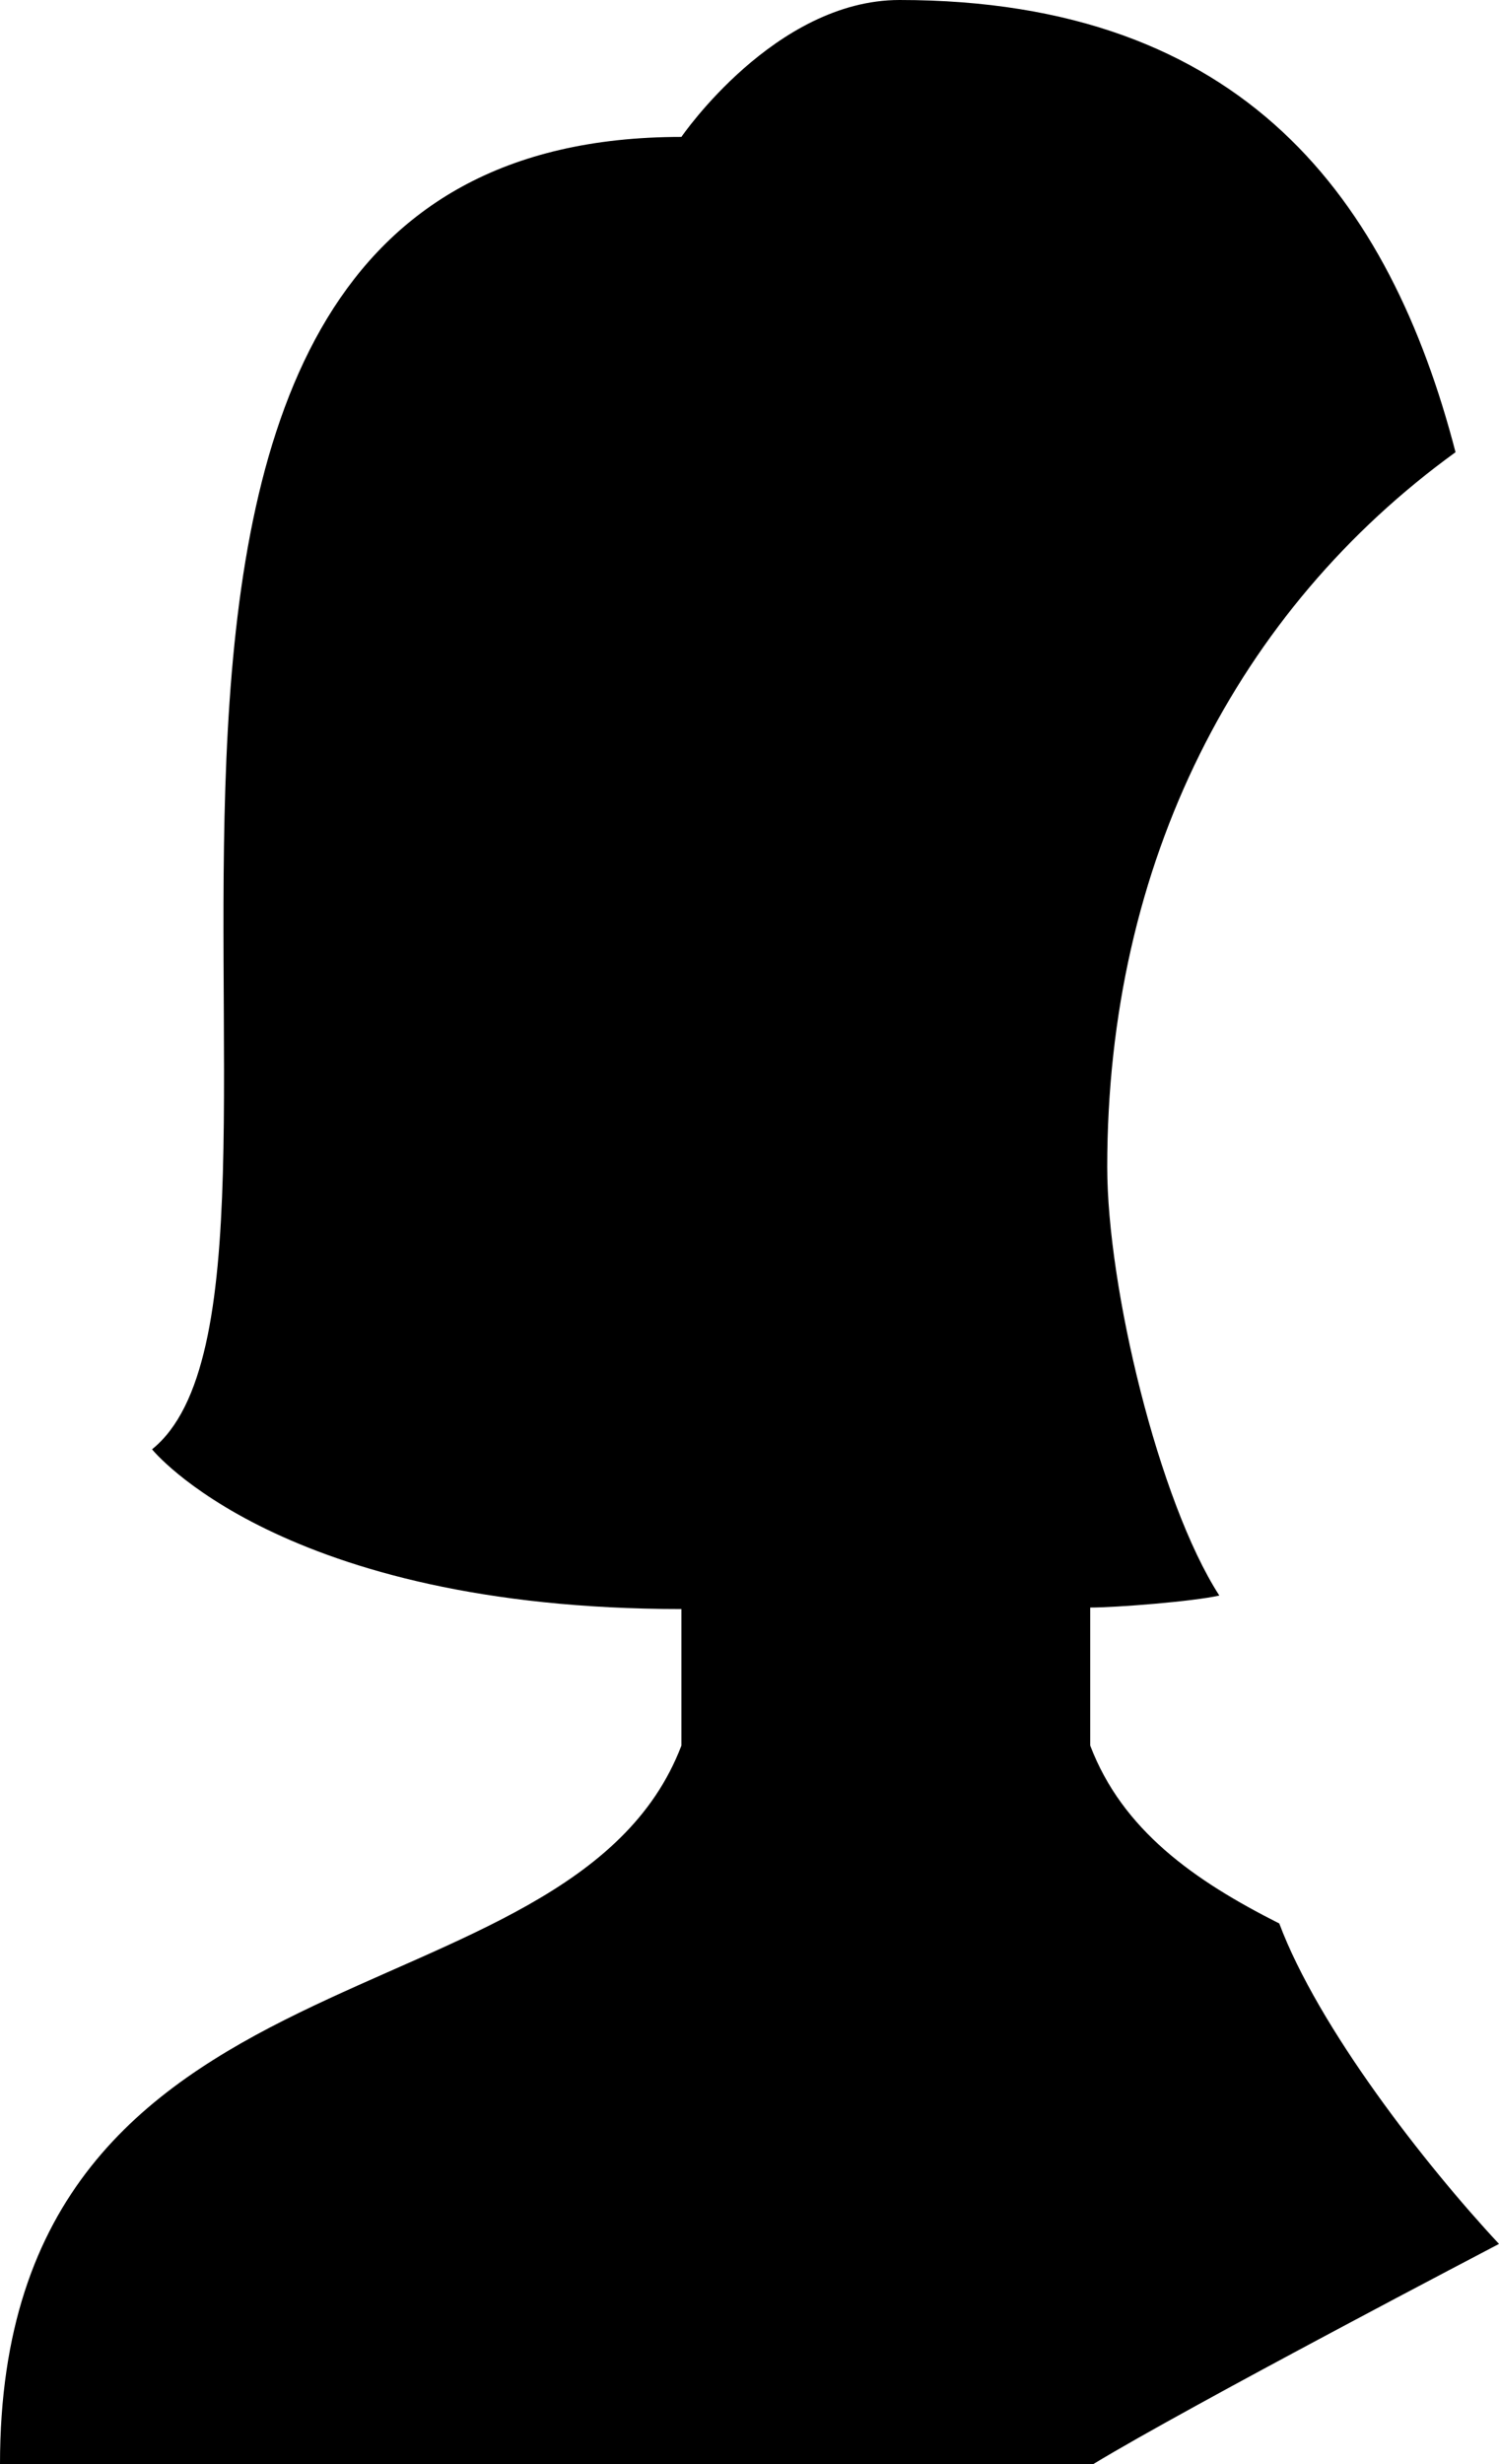 ﻿<?xml version="1.0" encoding="utf-8"?>
<svg version="1.1" xmlns:xlink="http://www.w3.org/1999/xlink" width="14px" height="23px" xmlns="http://www.w3.org/2000/svg">
  <g transform="matrix(1 0 0 1 -202 -204 )">
    <path d="M 10.211 23  C 11.107 22.456  14 20.945  14 20.945  C 13.309 20.204  12.311 18.924  11.948 17.954  C 11.154 17.554  10.483 17.083  10.182 16.293  L 10.182 15.005  C 10.424 15.005  11.138 14.949  11.388 14.893  C 10.821 14.015  10.341 12.014  10.341 10.892  C 10.341 8.039  11.564 5.691  13.594 4.221  C 12.982 1.868  11.623 0  8.401 0  C 7.238 0  6.364 1.278  6.364 1.278  C -0.299 1.278  3.378 11.954  1.42 13.528  C 1.42 13.528  2.619 15.019  6.364 15.019  L 6.364 16.294  C 5.329 19.001  0 18  0 23  L 10.211 23  Z " fill-rule="nonzero" fill="#000000" stroke="none" transform="matrix(1 0 0 1 202 204 )" />
  </g>
</svg>